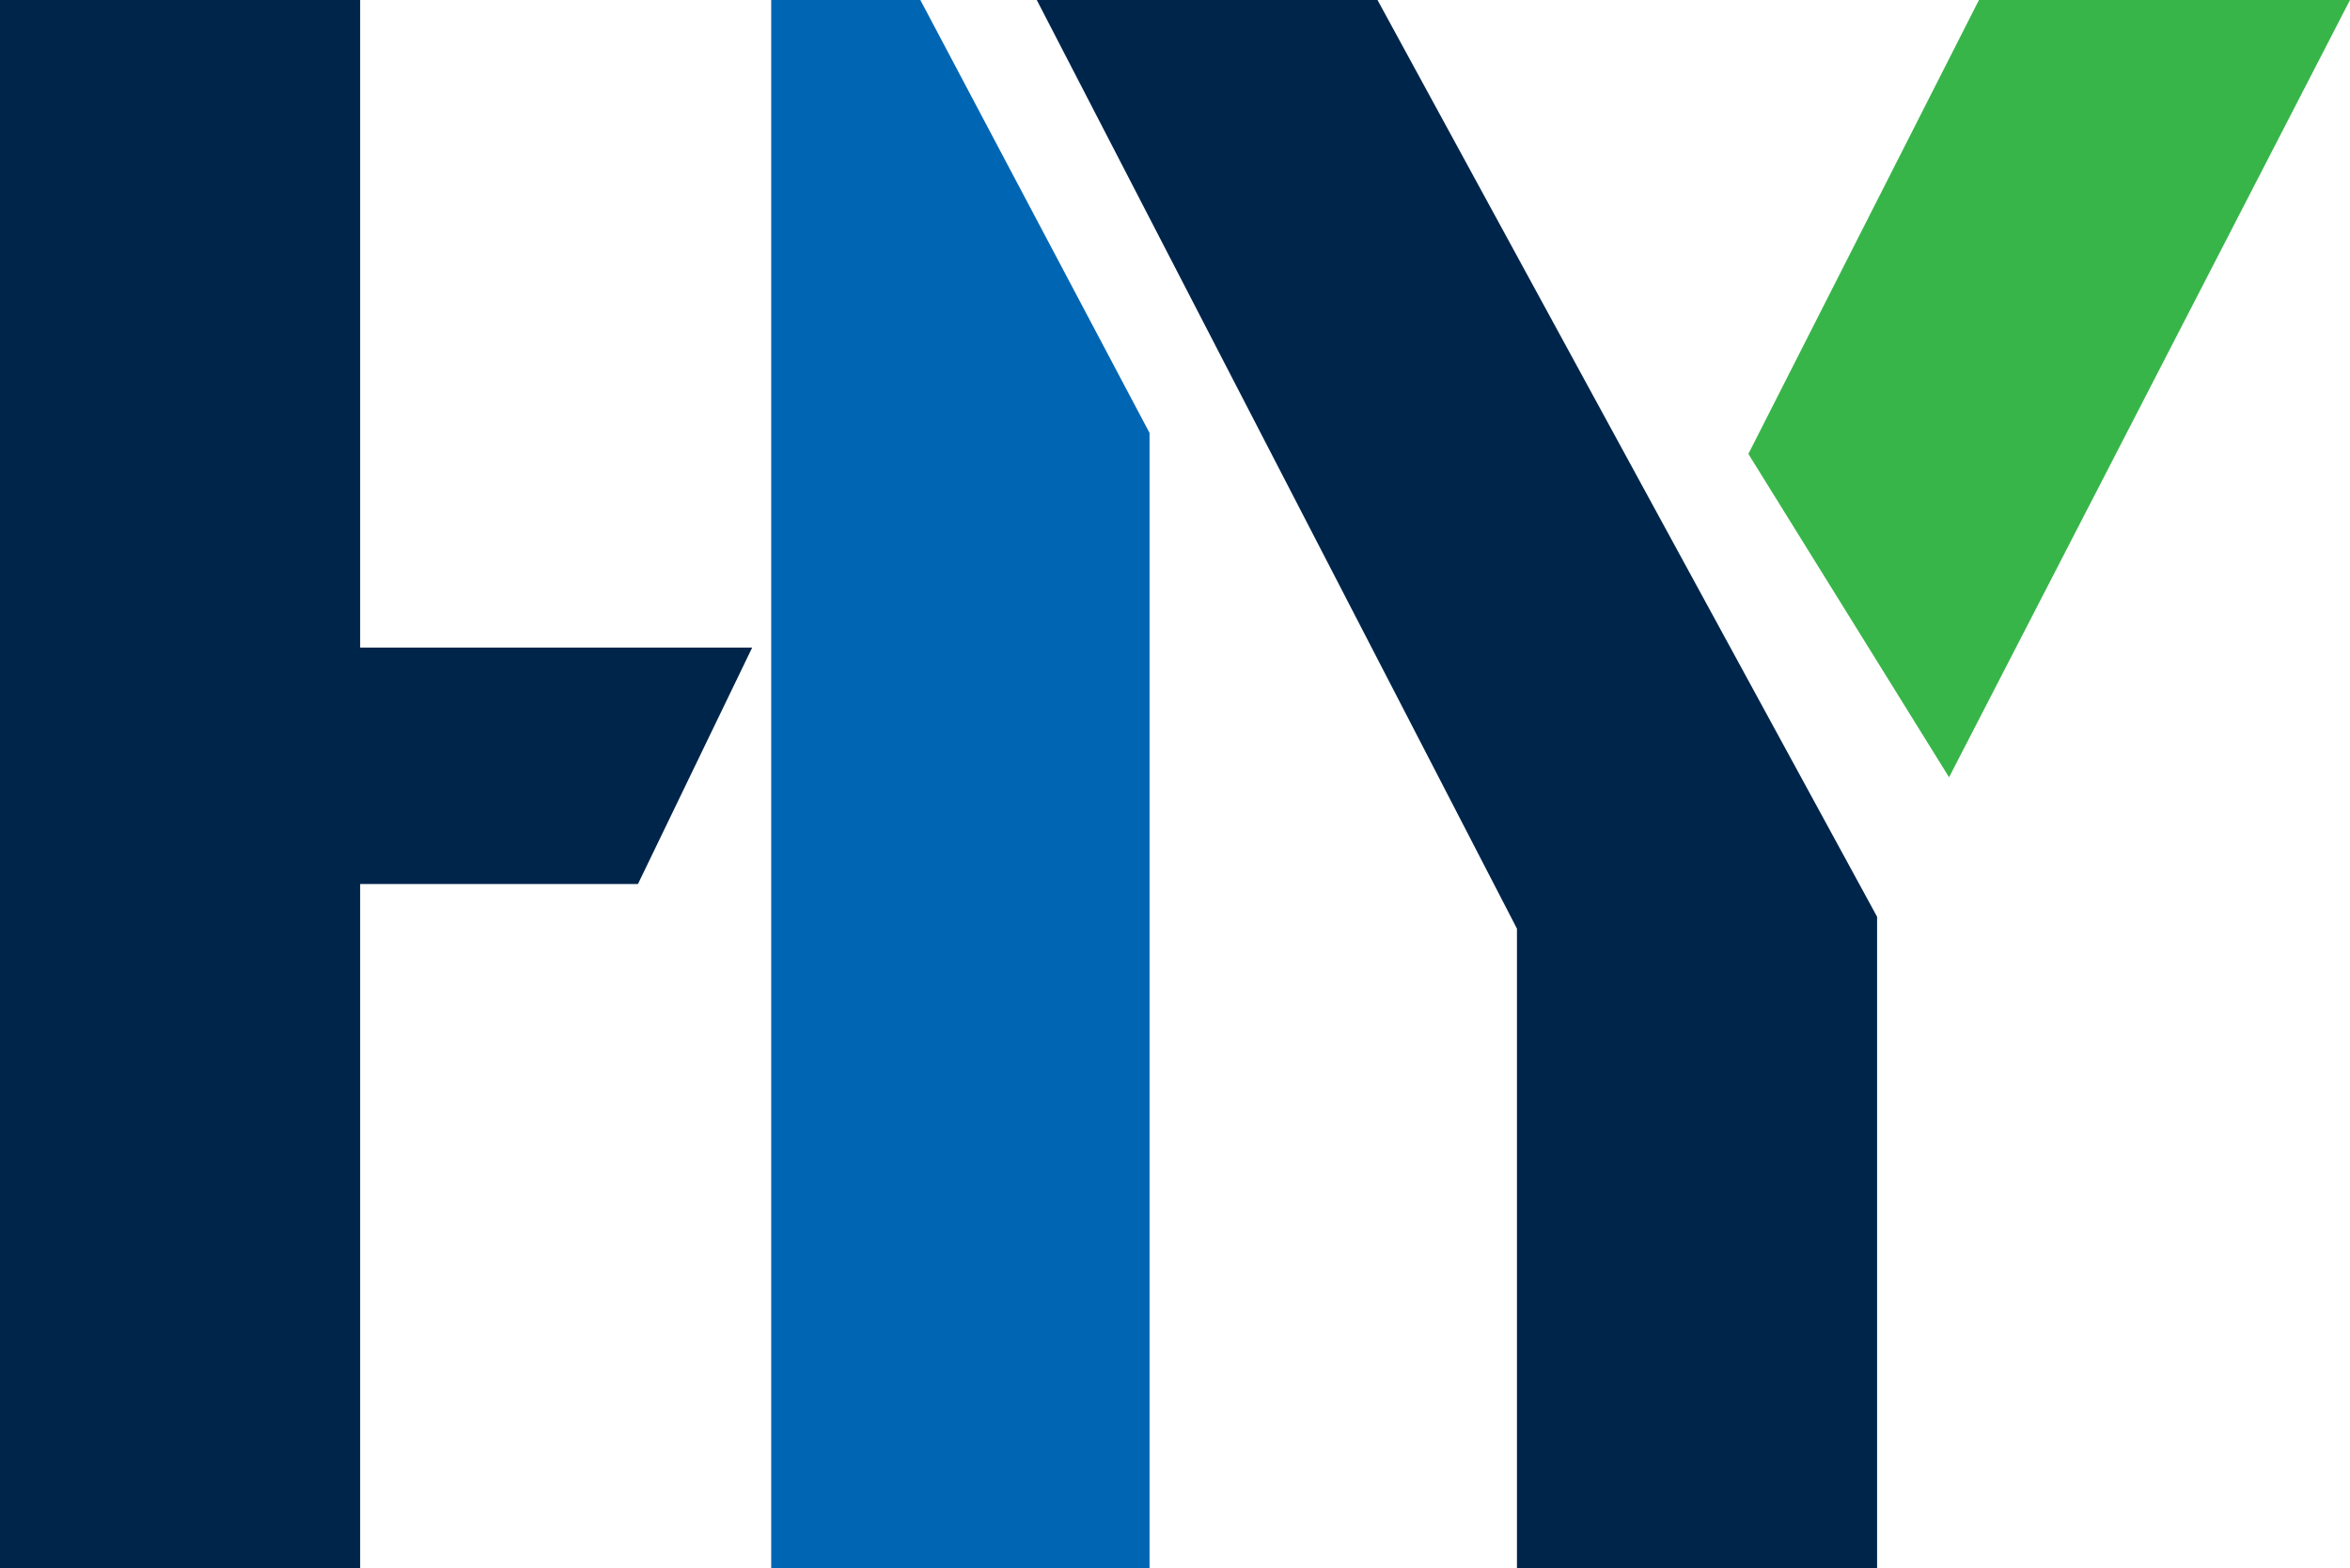 <svg xmlns="http://www.w3.org/2000/svg" width="843.778" height="562.959" viewBox="0 0 843.778 562.959">
  <defs>
    <style>
      .cls-1 {
        fill: #00254b;
      }

      .cls-2 {
        fill: #0066b3;
      }

      .cls-3 {
        fill: #38b549;
      }
    </style>
  </defs>
  <title>sb</title>
  <g id="Layer_2" data-name="Layer 2">
    <g>
      <rect class="cls-1" y="0.003" width="129.31" height="562.955"/>
      <polygon class="cls-1" points="270.081 232.499 109.423 232.499 109.423 317.401 229.059 317.401 270.081 232.499"/>
      <polygon class="cls-2" points="276.906 0.003 276.906 562.959 412.747 562.959 412.747 155.436 330.458 0.003 276.906 0.003"/>
      <g>
        <polygon class="cls-3" points="843.778 0 710.55 0 627.762 162.974 699.82 279.066 843.778 0"/>
        <polygon class="cls-1" points="494.598 0 372.257 0 544.668 333.414 544.668 562.959 673.978 562.959 673.978 329.152 494.598 0"/>
      </g>
    </g>
  </g>
</svg>
